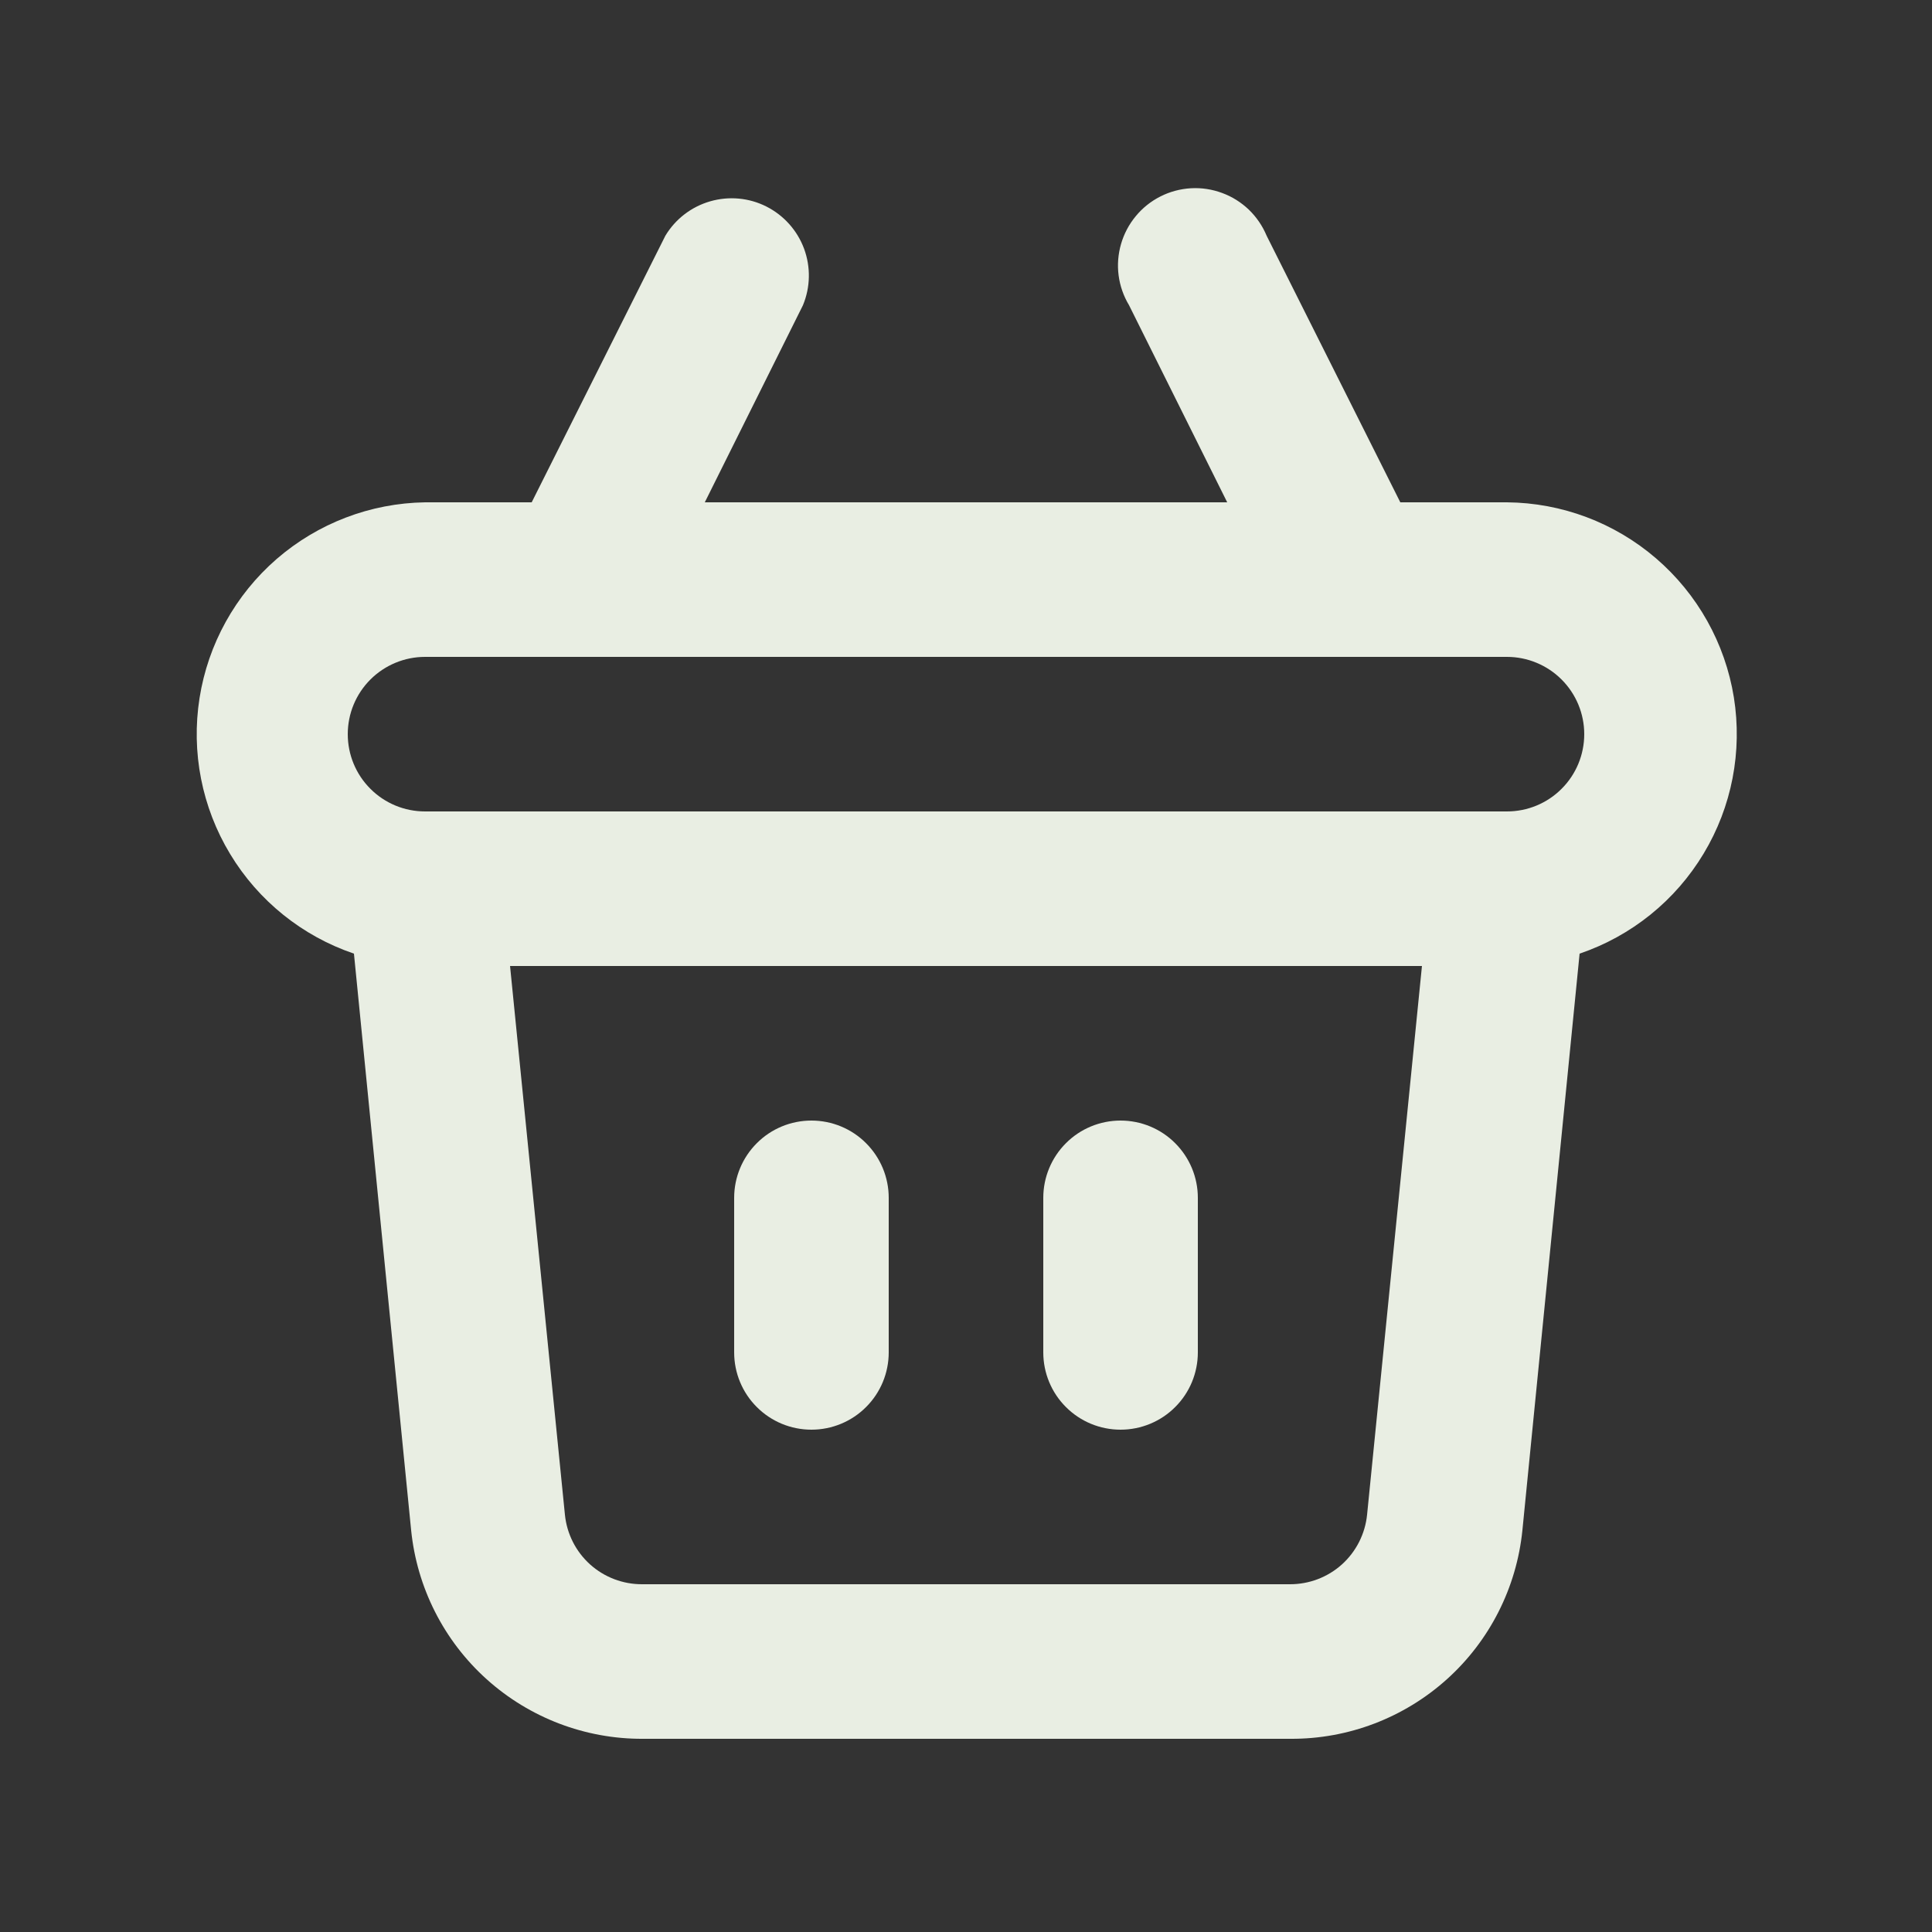 <svg width="25" height="25" viewBox="0 0 25 25" fill="none" xmlns="http://www.w3.org/2000/svg">
<rect x="0" y="0" width="25" height="25" fill="#333333" stroke="none"/>
<path d="M14.5 18.5C14.765 18.5 15.02 18.395 15.207 18.207C15.395 18.02 15.5 17.765 15.5 17.5V15.5C15.5 15.235 15.395 14.981 15.207 14.793C15.02 14.605 14.765 14.5 14.5 14.5C14.235 14.5 13.98 14.605 13.793 14.793C13.605 14.981 13.5 15.235 13.5 15.5V17.5C13.5 17.765 13.605 18.02 13.793 18.207C13.98 18.395 14.235 18.5 14.5 18.5ZM10.5 18.5C10.765 18.5 11.02 18.395 11.207 18.207C11.395 18.02 11.5 17.765 11.5 17.5V15.5C11.5 15.235 11.395 14.981 11.207 14.793C11.02 14.605 10.765 14.5 10.5 14.5C10.235 14.5 9.98 14.605 9.793 14.793C9.605 14.981 9.5 15.235 9.5 15.5V17.5C9.5 17.765 9.605 18.02 9.793 18.207C9.98 18.395 10.235 18.5 10.5 18.5ZM19.5 6.5H18.12L16.39 3.05C16.337 2.923 16.259 2.809 16.16 2.713C16.06 2.618 15.943 2.544 15.814 2.497C15.685 2.449 15.547 2.428 15.41 2.436C15.273 2.444 15.138 2.48 15.016 2.542C14.893 2.604 14.784 2.691 14.697 2.797C14.609 2.903 14.544 3.026 14.506 3.158C14.468 3.29 14.457 3.428 14.475 3.565C14.493 3.701 14.539 3.832 14.61 3.95L15.88 6.5H9.12L10.39 3.95C10.487 3.717 10.492 3.456 10.405 3.219C10.317 2.982 10.143 2.787 9.918 2.673C9.693 2.559 9.433 2.535 9.19 2.605C8.947 2.675 8.74 2.834 8.61 3.05L6.88 6.5H5.5C4.793 6.511 4.113 6.771 3.579 7.234C3.045 7.698 2.692 8.335 2.582 9.033C2.472 9.731 2.612 10.446 2.978 11.051C3.343 11.656 3.911 12.113 4.58 12.34L5.32 19.8C5.395 20.543 5.743 21.231 6.298 21.73C6.853 22.229 7.574 22.504 8.32 22.5H16.7C17.446 22.504 18.167 22.229 18.722 21.73C19.277 21.231 19.625 20.543 19.7 19.8L20.44 12.34C21.111 12.112 21.679 11.654 22.044 11.047C22.41 10.44 22.548 9.723 22.436 9.023C22.323 8.324 21.966 7.687 21.429 7.225C20.892 6.763 20.209 6.506 19.5 6.5ZM17.69 19.6C17.665 19.848 17.549 20.077 17.364 20.244C17.179 20.41 16.939 20.501 16.69 20.5H8.31C8.061 20.501 7.821 20.41 7.636 20.244C7.451 20.077 7.335 19.848 7.31 19.6L6.6 12.5H18.4L17.69 19.6ZM19.5 10.5H5.5C5.235 10.5 4.98 10.395 4.793 10.207C4.605 10.02 4.5 9.765 4.5 9.5C4.5 9.235 4.605 8.981 4.793 8.793C4.98 8.606 5.235 8.5 5.5 8.5H19.5C19.765 8.5 20.02 8.606 20.207 8.793C20.395 8.981 20.5 9.235 20.5 9.5C20.5 9.765 20.395 10.02 20.207 10.207C20.02 10.395 19.765 10.5 19.5 10.5Z" fill="#E9EEE3"/>
</svg>
